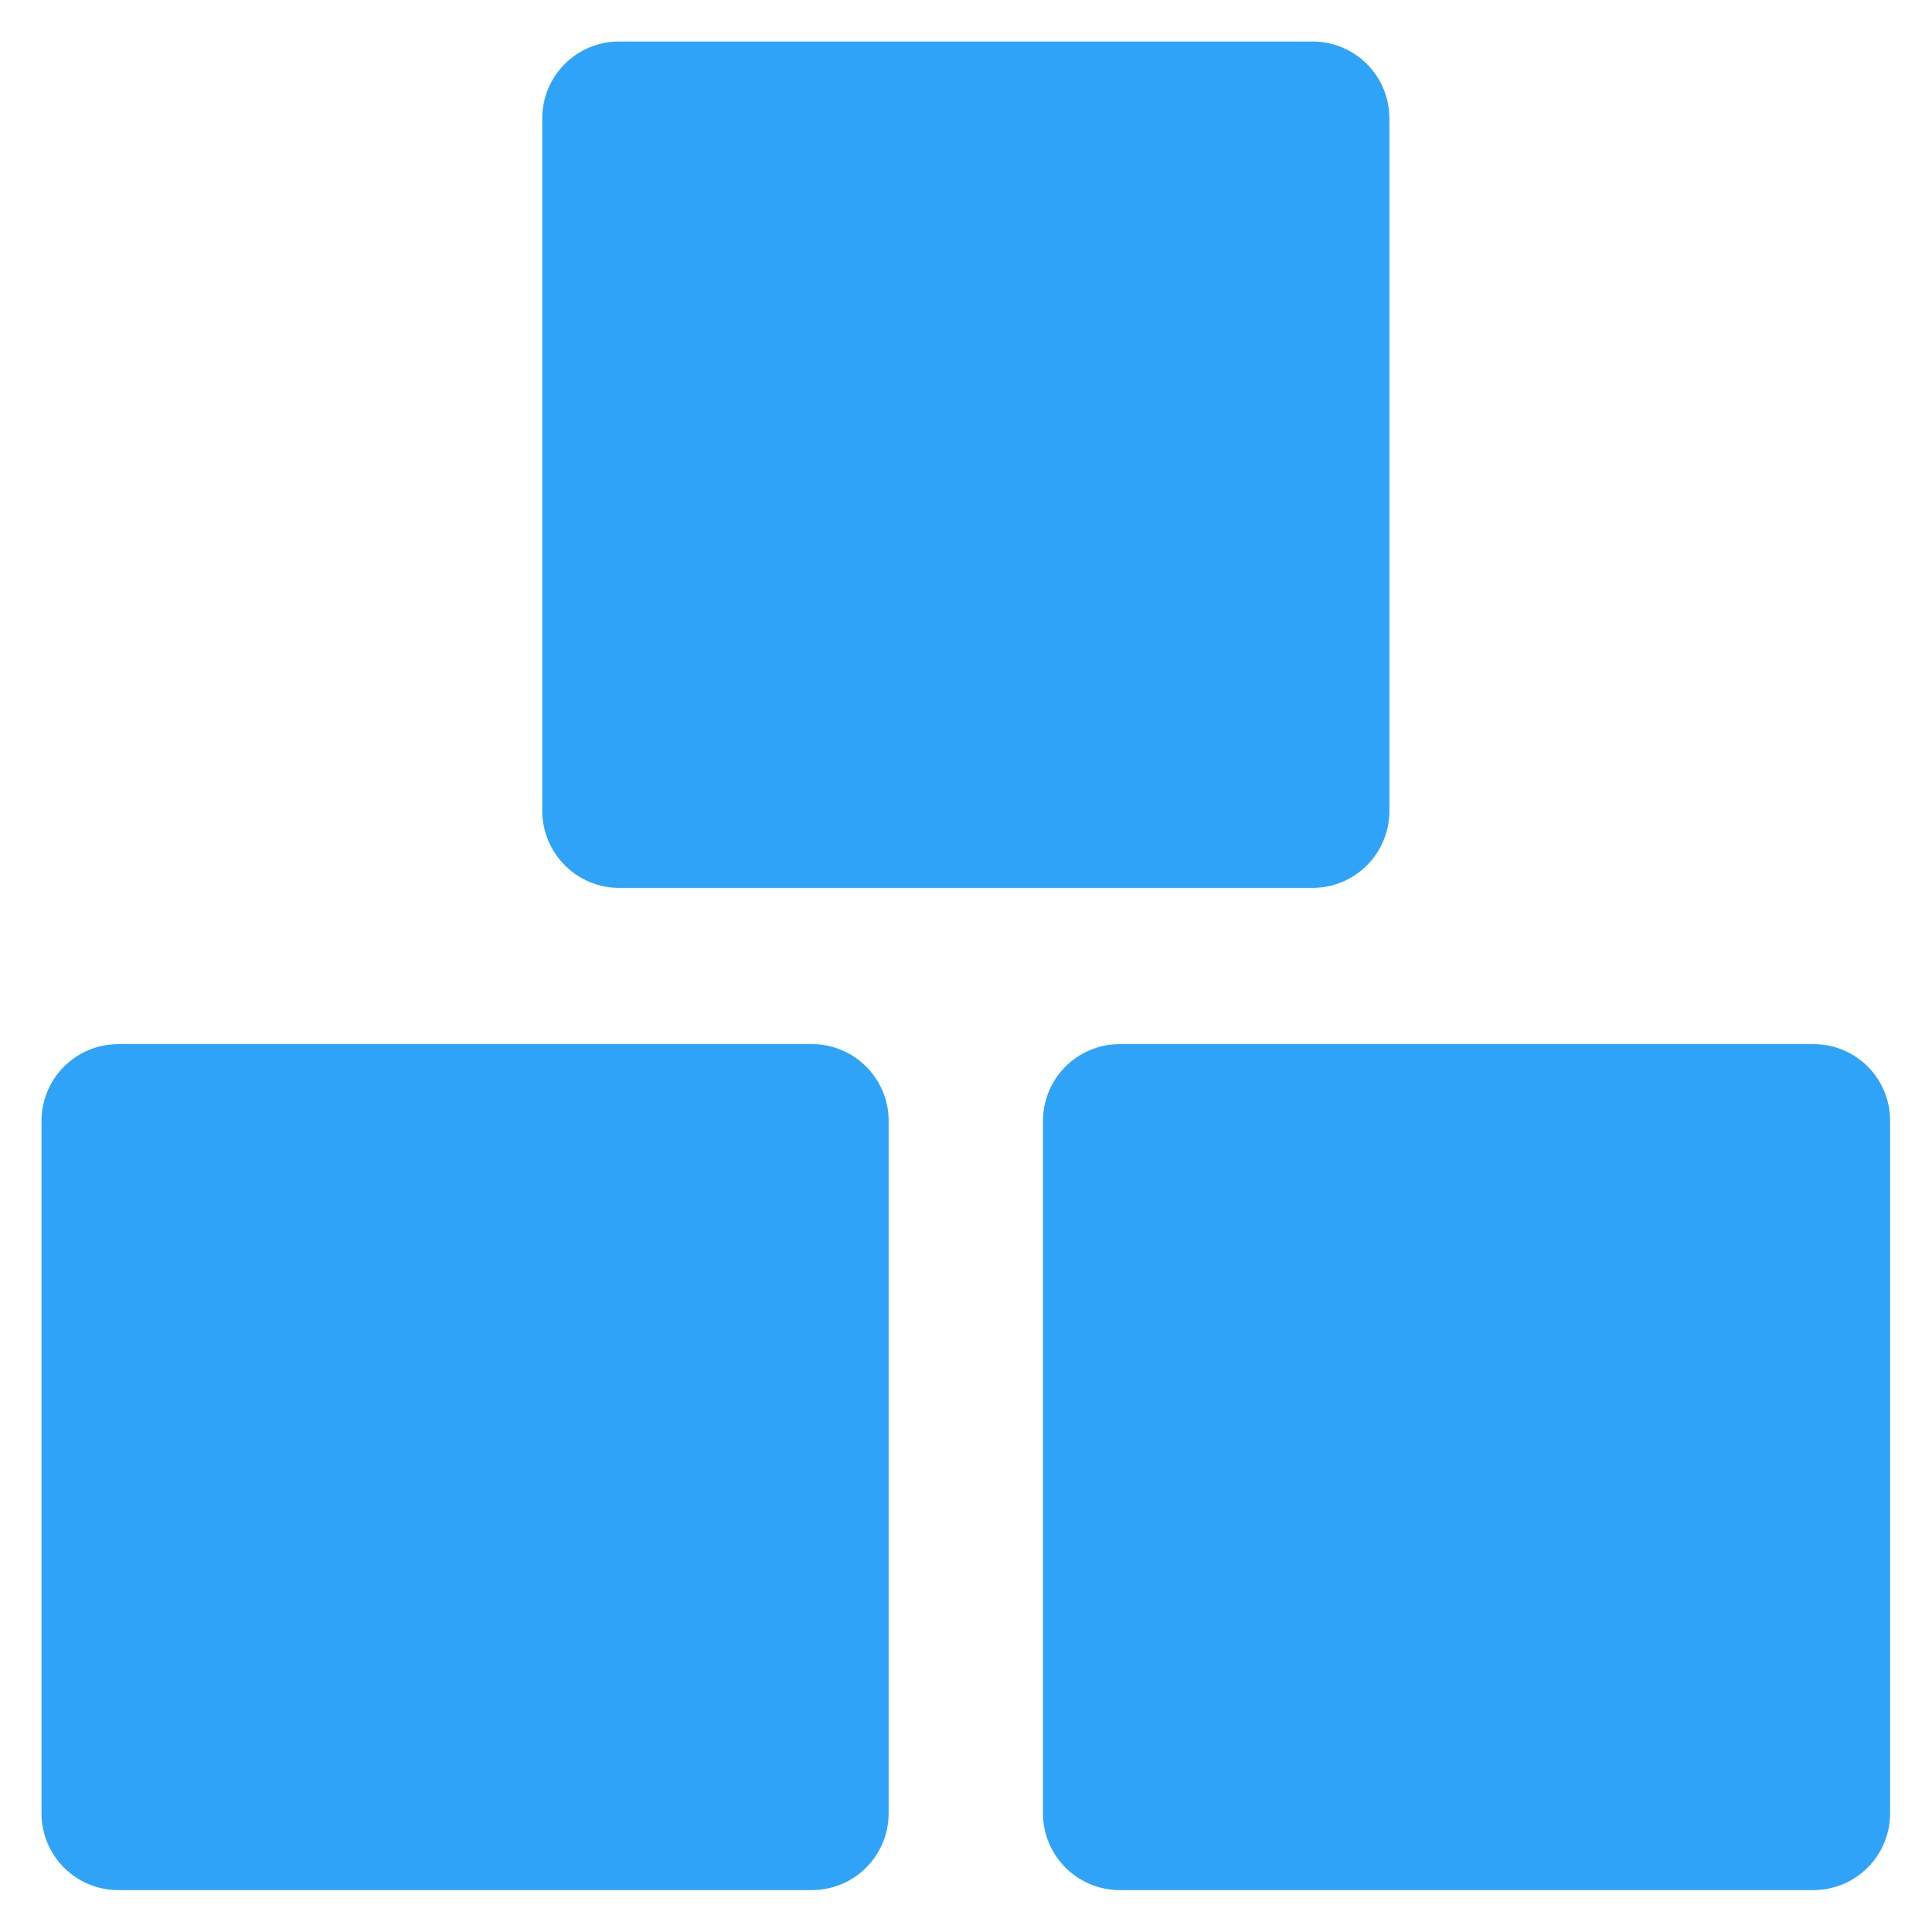 <!DOCTYPE svg PUBLIC "-//W3C//DTD SVG 1.1//EN" "http://www.w3.org/Graphics/SVG/1.1/DTD/svg11.dtd">
<!-- Uploaded to: SVG Repo, www.svgrepo.com, Transformed by: SVG Repo Mixer Tools -->
<svg fill="#2FA3F7" height="800px" width="800px" version="1.1" xmlns="http://www.w3.org/2000/svg" viewBox="0 0 512 512" xmlns:xlink="http://www.w3.org/1999/xlink" enable-background="new 0 0 512 512">
<g id="SVGRepo_bgCarrier" stroke-width="0"/>
<g id="SVGRepo_tracerCarrier" stroke-linecap="round" stroke-linejoin="round"/>
<g id="SVGRepo_iconCarrier"> <g> <g> <path d="m164.1,235.3h183.7c11.3,0 20.4-9.1 20.4-20.4v-183.5c0-11.3-9.1-20.4-20.4-20.4h-183.7c-11.3,0-20.4,9.1-20.4,20.4v183.4c0,11.3 9.1,20.5 20.4,20.5z"/> <path d="m215.2,276.7h-183.8c-11.3,0-20.4,9.1-20.4,20.4v183.4c0,11.3 9.1,20.4 20.4,20.4h183.7c11.3,0 20.4-9.1 20.4-20.4v-183.3c0.1-11.3-9.1-20.5-20.3-20.5z"/> <path d="m480.6,276.7h-183.8c-11.3,0-20.4,9.1-20.4,20.4v183.4c0,11.3 9.1,20.4 20.4,20.4h183.7c11.3,0 20.4-9.1 20.4-20.4v-183.3c0.1-11.3-9-20.5-20.3-20.5z"/> </g> </g> </g>
</svg>